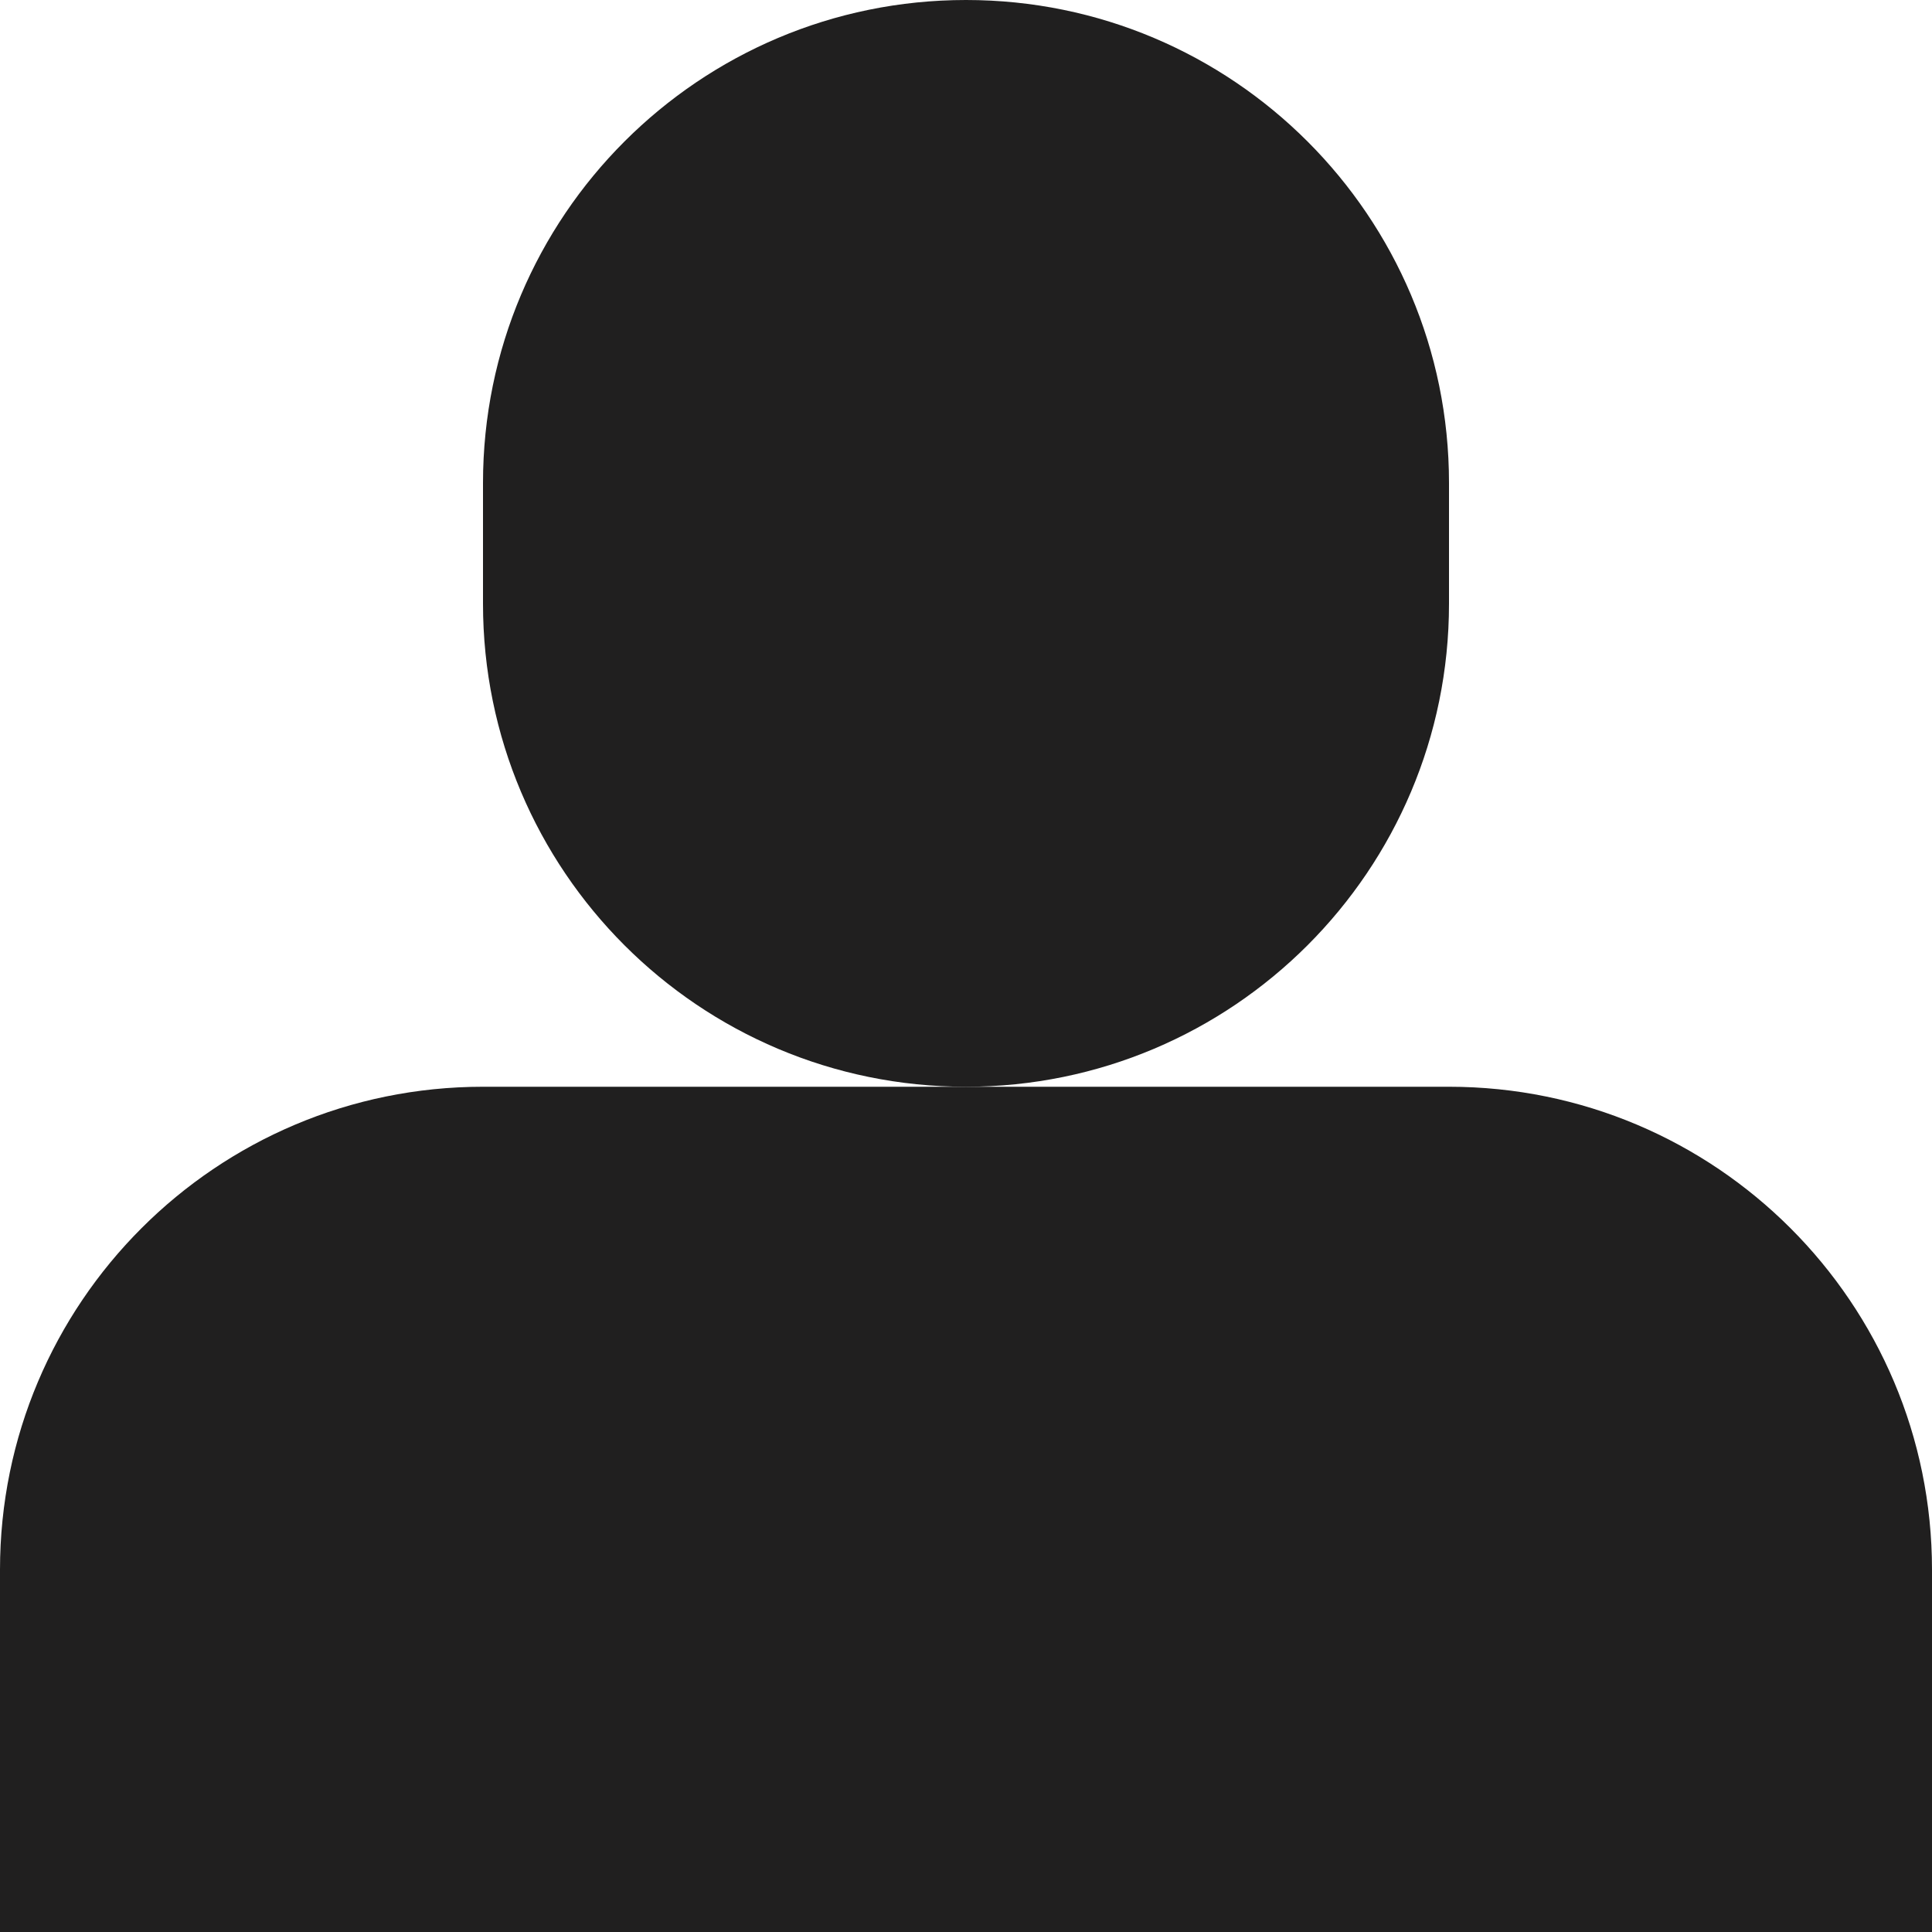 <?xml version="1.0" ?><svg id="Layer_1_1_" style="enable-background:new 0 0 16 16;" version="1.1" viewBox="0 0 16 16" xml:space="preserve" xmlns="http://www.w3.org/2000/svg" xmlns:xlink="http://www.w3.org/1999/xlink"><path fill="#201f1f" d="M12,9H8H4c-2.209,0-4,1.791-4,4v3h16v-3C16,10.791,14.209,9,12,9z"/><path fill="#201f1f" d="M12,5V4c0-2.209-1.791-4-4-4S4,1.791,4,4v1c0,2.209,1.791,4,4,4S12,7.209,12,5z"/></svg>